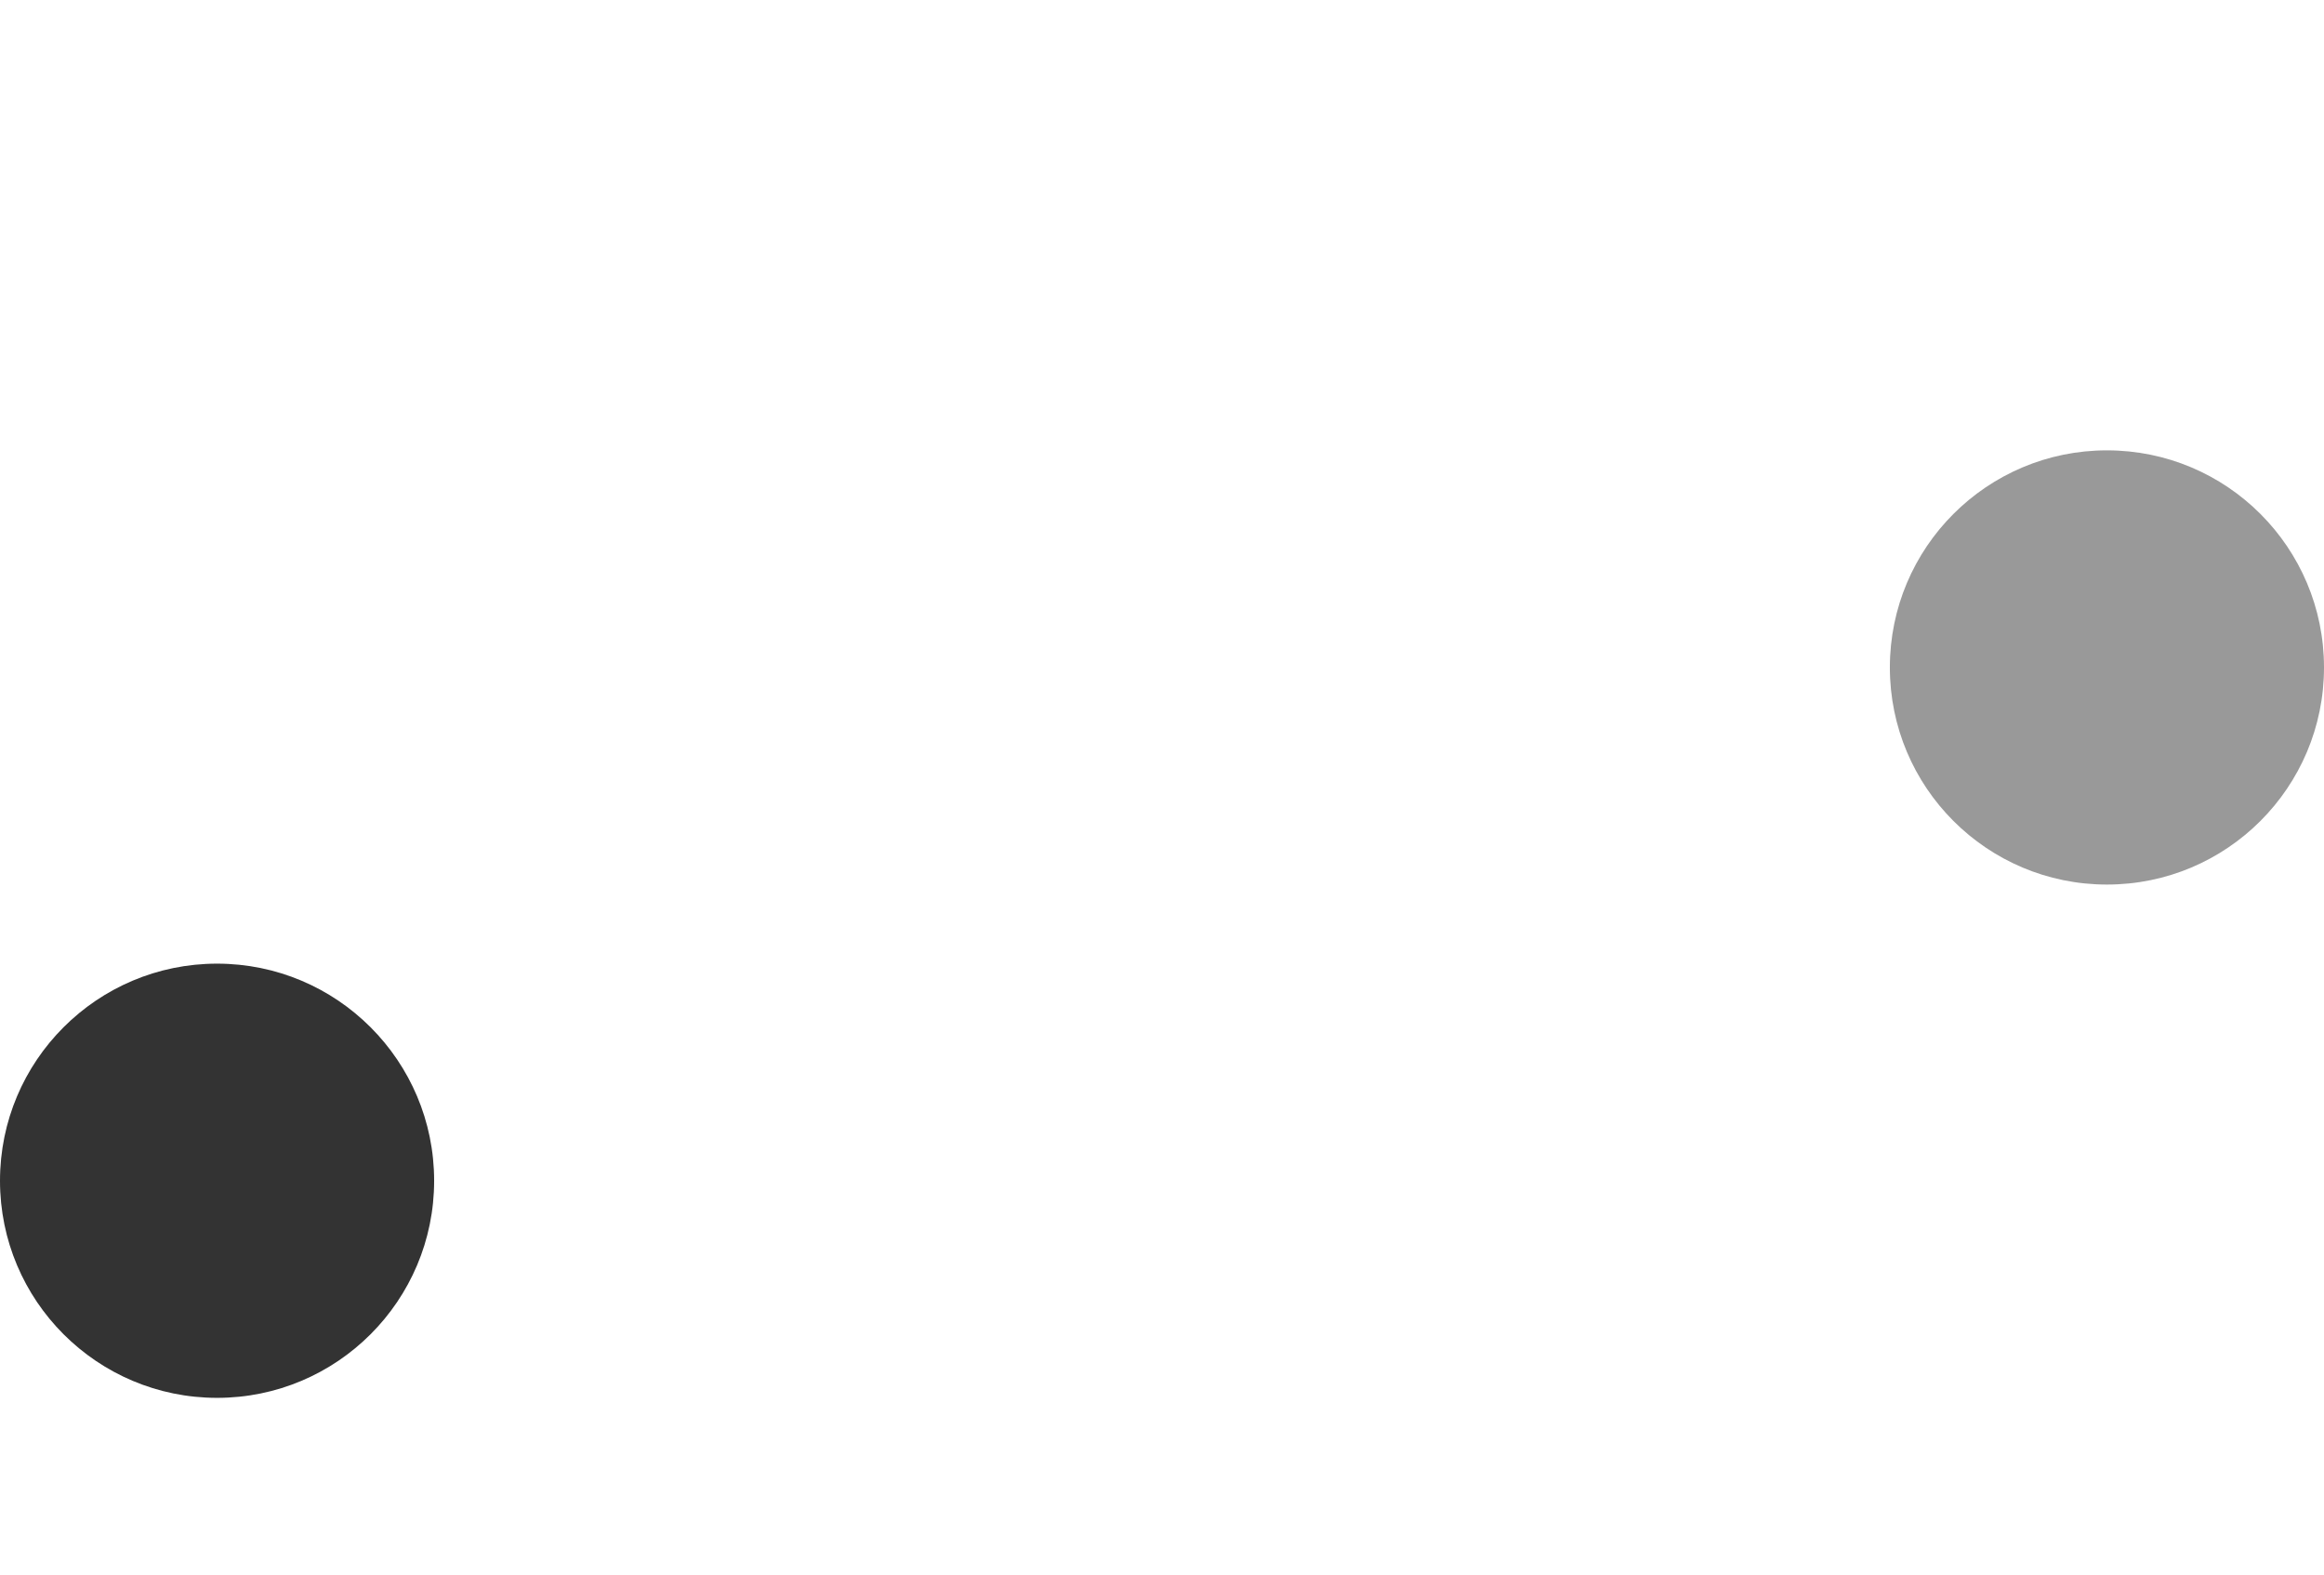 <svg width="1440" height="976" viewBox="0 0 1440 976" fill="none" xmlns="http://www.w3.org/2000/svg">
<g clip-path="url(#clip0_753_416)">
<rect width="1440" height="976" fill="white" style="fill:white;fill-opacity:1;"/>
<g opacity="0.8" filter="url(#filter0_f_753_416)">
<circle cx="134.5" cy="731.5" r="134.5" fill="#91E0ED" style="fill:#91E0ED;fill:color(display-p3 0.569 0.878 0.929);fill-opacity:1;"/>
</g>
<g opacity="0.4" filter="url(#filter1_f_753_416)">
<circle cx="1305.5" cy="413.5" r="134.5" fill="#F98272" style="fill:#F98272;fill:color(display-p3 0.977 0.51 0.447);fill-opacity:1;"/>
</g>
</g>
<defs>
<filter id="filter0_f_753_416" x="-300" y="297" width="869" height="869" filterUnits="userSpaceOnUse" color-interpolation-filters="sRGB">
<feFlood flood-opacity="0" result="BackgroundImageFix"/>
<feBlend mode="normal" in="SourceGraphic" in2="BackgroundImageFix" result="shape"/>
<feGaussianBlur stdDeviation="150" result="effect1_foregroundBlur_753_416"/>
</filter>
<filter id="filter1_f_753_416" x="871" y="-21" width="869" height="869" filterUnits="userSpaceOnUse" color-interpolation-filters="sRGB">
<feFlood flood-opacity="0" result="BackgroundImageFix"/>
<feBlend mode="normal" in="SourceGraphic" in2="BackgroundImageFix" result="shape"/>
<feGaussianBlur stdDeviation="150" result="effect1_foregroundBlur_753_416"/>
</filter>
<clipPath id="clip0_753_416">
<rect width="1440" height="976" fill="white" style="fill:white;fill-opacity:1;"/>
</clipPath>
</defs>
</svg>
